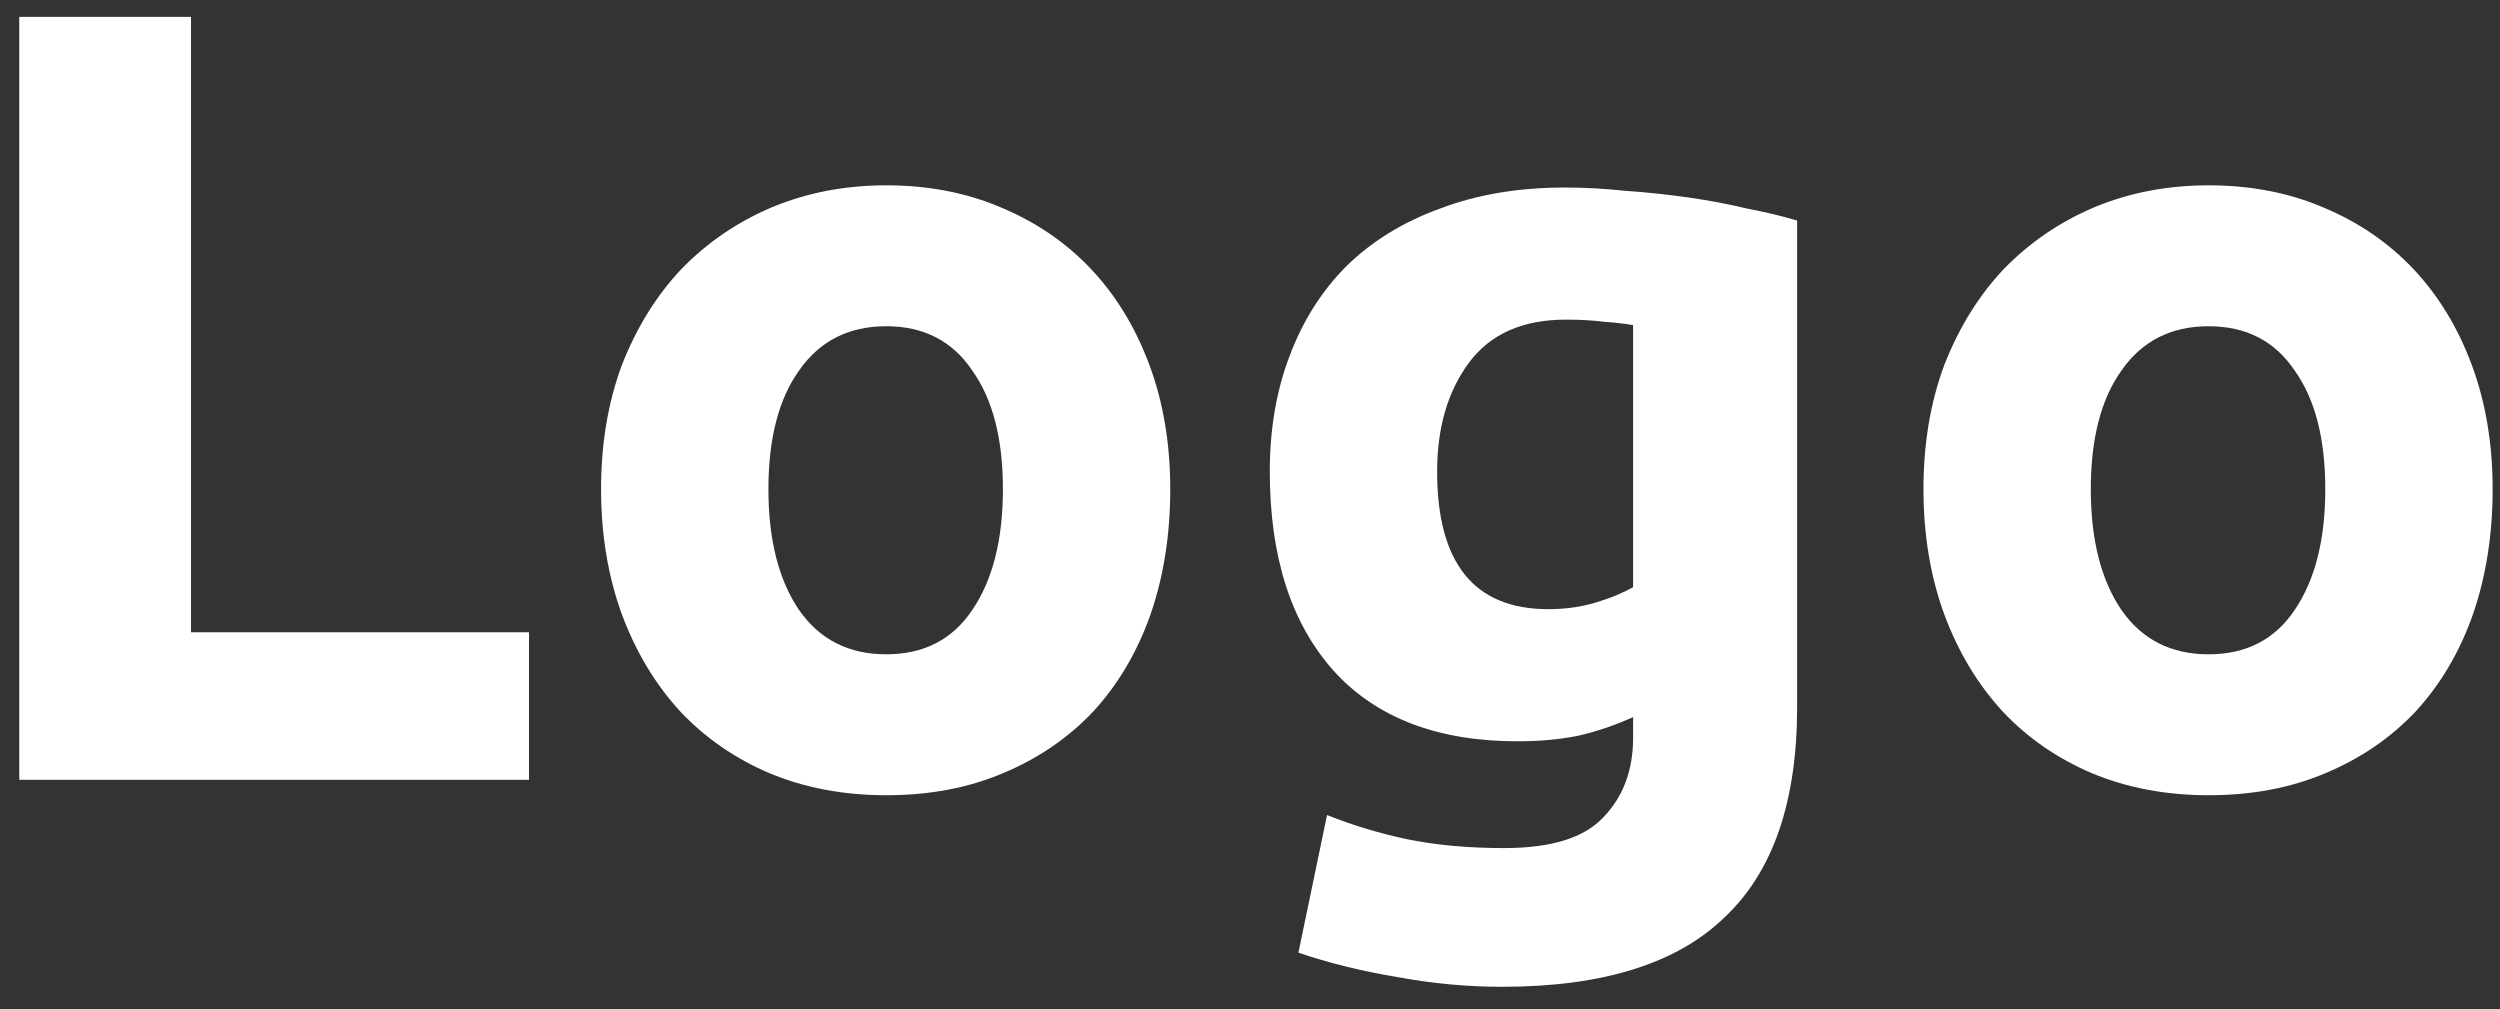 <svg width="109" height="44" viewBox="0 0 109 44" fill="none" xmlns="http://www.w3.org/2000/svg"><rect x="0" y="0" width="109" height="44" fill="#333333" stroke="none"/><path d="M23.064 27.568V34H0.84V0.736H8.328V27.568H23.064ZM51.023 21.328C51.023 23.312 50.735 25.136 50.159 26.8C49.583 28.432 48.751 29.84 47.663 31.024C46.575 32.176 45.263 33.072 43.727 33.712C42.223 34.352 40.527 34.672 38.639 34.672C36.783 34.672 35.087 34.352 33.551 33.712C32.047 33.072 30.751 32.176 29.663 31.024C28.575 29.84 27.727 28.432 27.119 26.8C26.511 25.136 26.207 23.312 26.207 21.328C26.207 19.344 26.511 17.536 27.119 15.904C27.759 14.272 28.623 12.88 29.711 11.728C30.831 10.576 32.143 9.68 33.647 9.04C35.183 8.4 36.847 8.08 38.639 8.08C40.463 8.08 42.127 8.4 43.631 9.04C45.167 9.68 46.479 10.576 47.567 11.728C48.655 12.88 49.503 14.272 50.111 15.904C50.719 17.536 51.023 19.344 51.023 21.328ZM43.727 21.328C43.727 19.12 43.279 17.392 42.383 16.144C41.519 14.864 40.271 14.224 38.639 14.224C37.007 14.224 35.743 14.864 34.847 16.144C33.951 17.392 33.503 19.12 33.503 21.328C33.503 23.536 33.951 25.296 34.847 26.608C35.743 27.888 37.007 28.528 38.639 28.528C40.271 28.528 41.519 27.888 42.383 26.608C43.279 25.296 43.727 23.536 43.727 21.328ZM62.659 20.56C62.659 24.56 64.275 26.56 67.507 26.56C68.243 26.56 68.931 26.464 69.571 26.272C70.211 26.08 70.755 25.856 71.203 25.6V14.176C70.851 14.112 70.435 14.064 69.955 14.032C69.475 13.968 68.915 13.936 68.275 13.936C66.387 13.936 64.979 14.56 64.051 15.808C63.123 17.056 62.659 18.64 62.659 20.56ZM78.355 30.832C78.355 34.96 77.299 38.016 75.187 40C73.107 42.016 69.875 43.024 65.491 43.024C63.955 43.024 62.419 42.88 60.883 42.592C59.347 42.336 57.923 41.984 56.611 41.536L57.859 35.536C58.979 35.984 60.147 36.336 61.363 36.592C62.611 36.848 64.019 36.976 65.587 36.976C67.635 36.976 69.075 36.528 69.907 35.632C70.771 34.736 71.203 33.584 71.203 32.176V31.264C70.435 31.616 69.635 31.888 68.803 32.08C68.003 32.24 67.123 32.32 66.163 32.32C62.675 32.32 60.003 31.296 58.147 29.248C56.291 27.168 55.363 24.272 55.363 20.56C55.363 18.704 55.651 17.024 56.227 15.52C56.803 13.984 57.635 12.672 58.723 11.584C59.843 10.496 61.203 9.664 62.803 9.088C64.403 8.48 66.211 8.176 68.227 8.176C69.091 8.176 69.971 8.224 70.867 8.32C71.795 8.384 72.707 8.48 73.603 8.608C74.499 8.736 75.347 8.896 76.147 9.088C76.979 9.248 77.715 9.424 78.355 9.616V30.832ZM108.679 21.328C108.679 23.312 108.391 25.136 107.815 26.8C107.239 28.432 106.407 29.84 105.319 31.024C104.231 32.176 102.919 33.072 101.383 33.712C99.879 34.352 98.183 34.672 96.295 34.672C94.439 34.672 92.743 34.352 91.207 33.712C89.703 33.072 88.407 32.176 87.319 31.024C86.231 29.84 85.383 28.432 84.775 26.8C84.167 25.136 83.863 23.312 83.863 21.328C83.863 19.344 84.167 17.536 84.775 15.904C85.415 14.272 86.279 12.88 87.367 11.728C88.487 10.576 89.799 9.68 91.303 9.04C92.839 8.4 94.503 8.08 96.295 8.08C98.119 8.08 99.783 8.4 101.287 9.04C102.823 9.68 104.135 10.576 105.223 11.728C106.311 12.88 107.159 14.272 107.767 15.904C108.375 17.536 108.679 19.344 108.679 21.328ZM101.383 21.328C101.383 19.12 100.935 17.392 100.039 16.144C99.175 14.864 97.927 14.224 96.295 14.224C94.663 14.224 93.399 14.864 92.503 16.144C91.607 17.392 91.159 19.12 91.159 21.328C91.159 23.536 91.607 25.296 92.503 26.608C93.399 27.888 94.663 28.528 96.295 28.528C97.927 28.528 99.175 27.888 100.039 26.608C100.935 25.296 101.383 23.536 101.383 21.328Z" fill="#fff"/></svg>